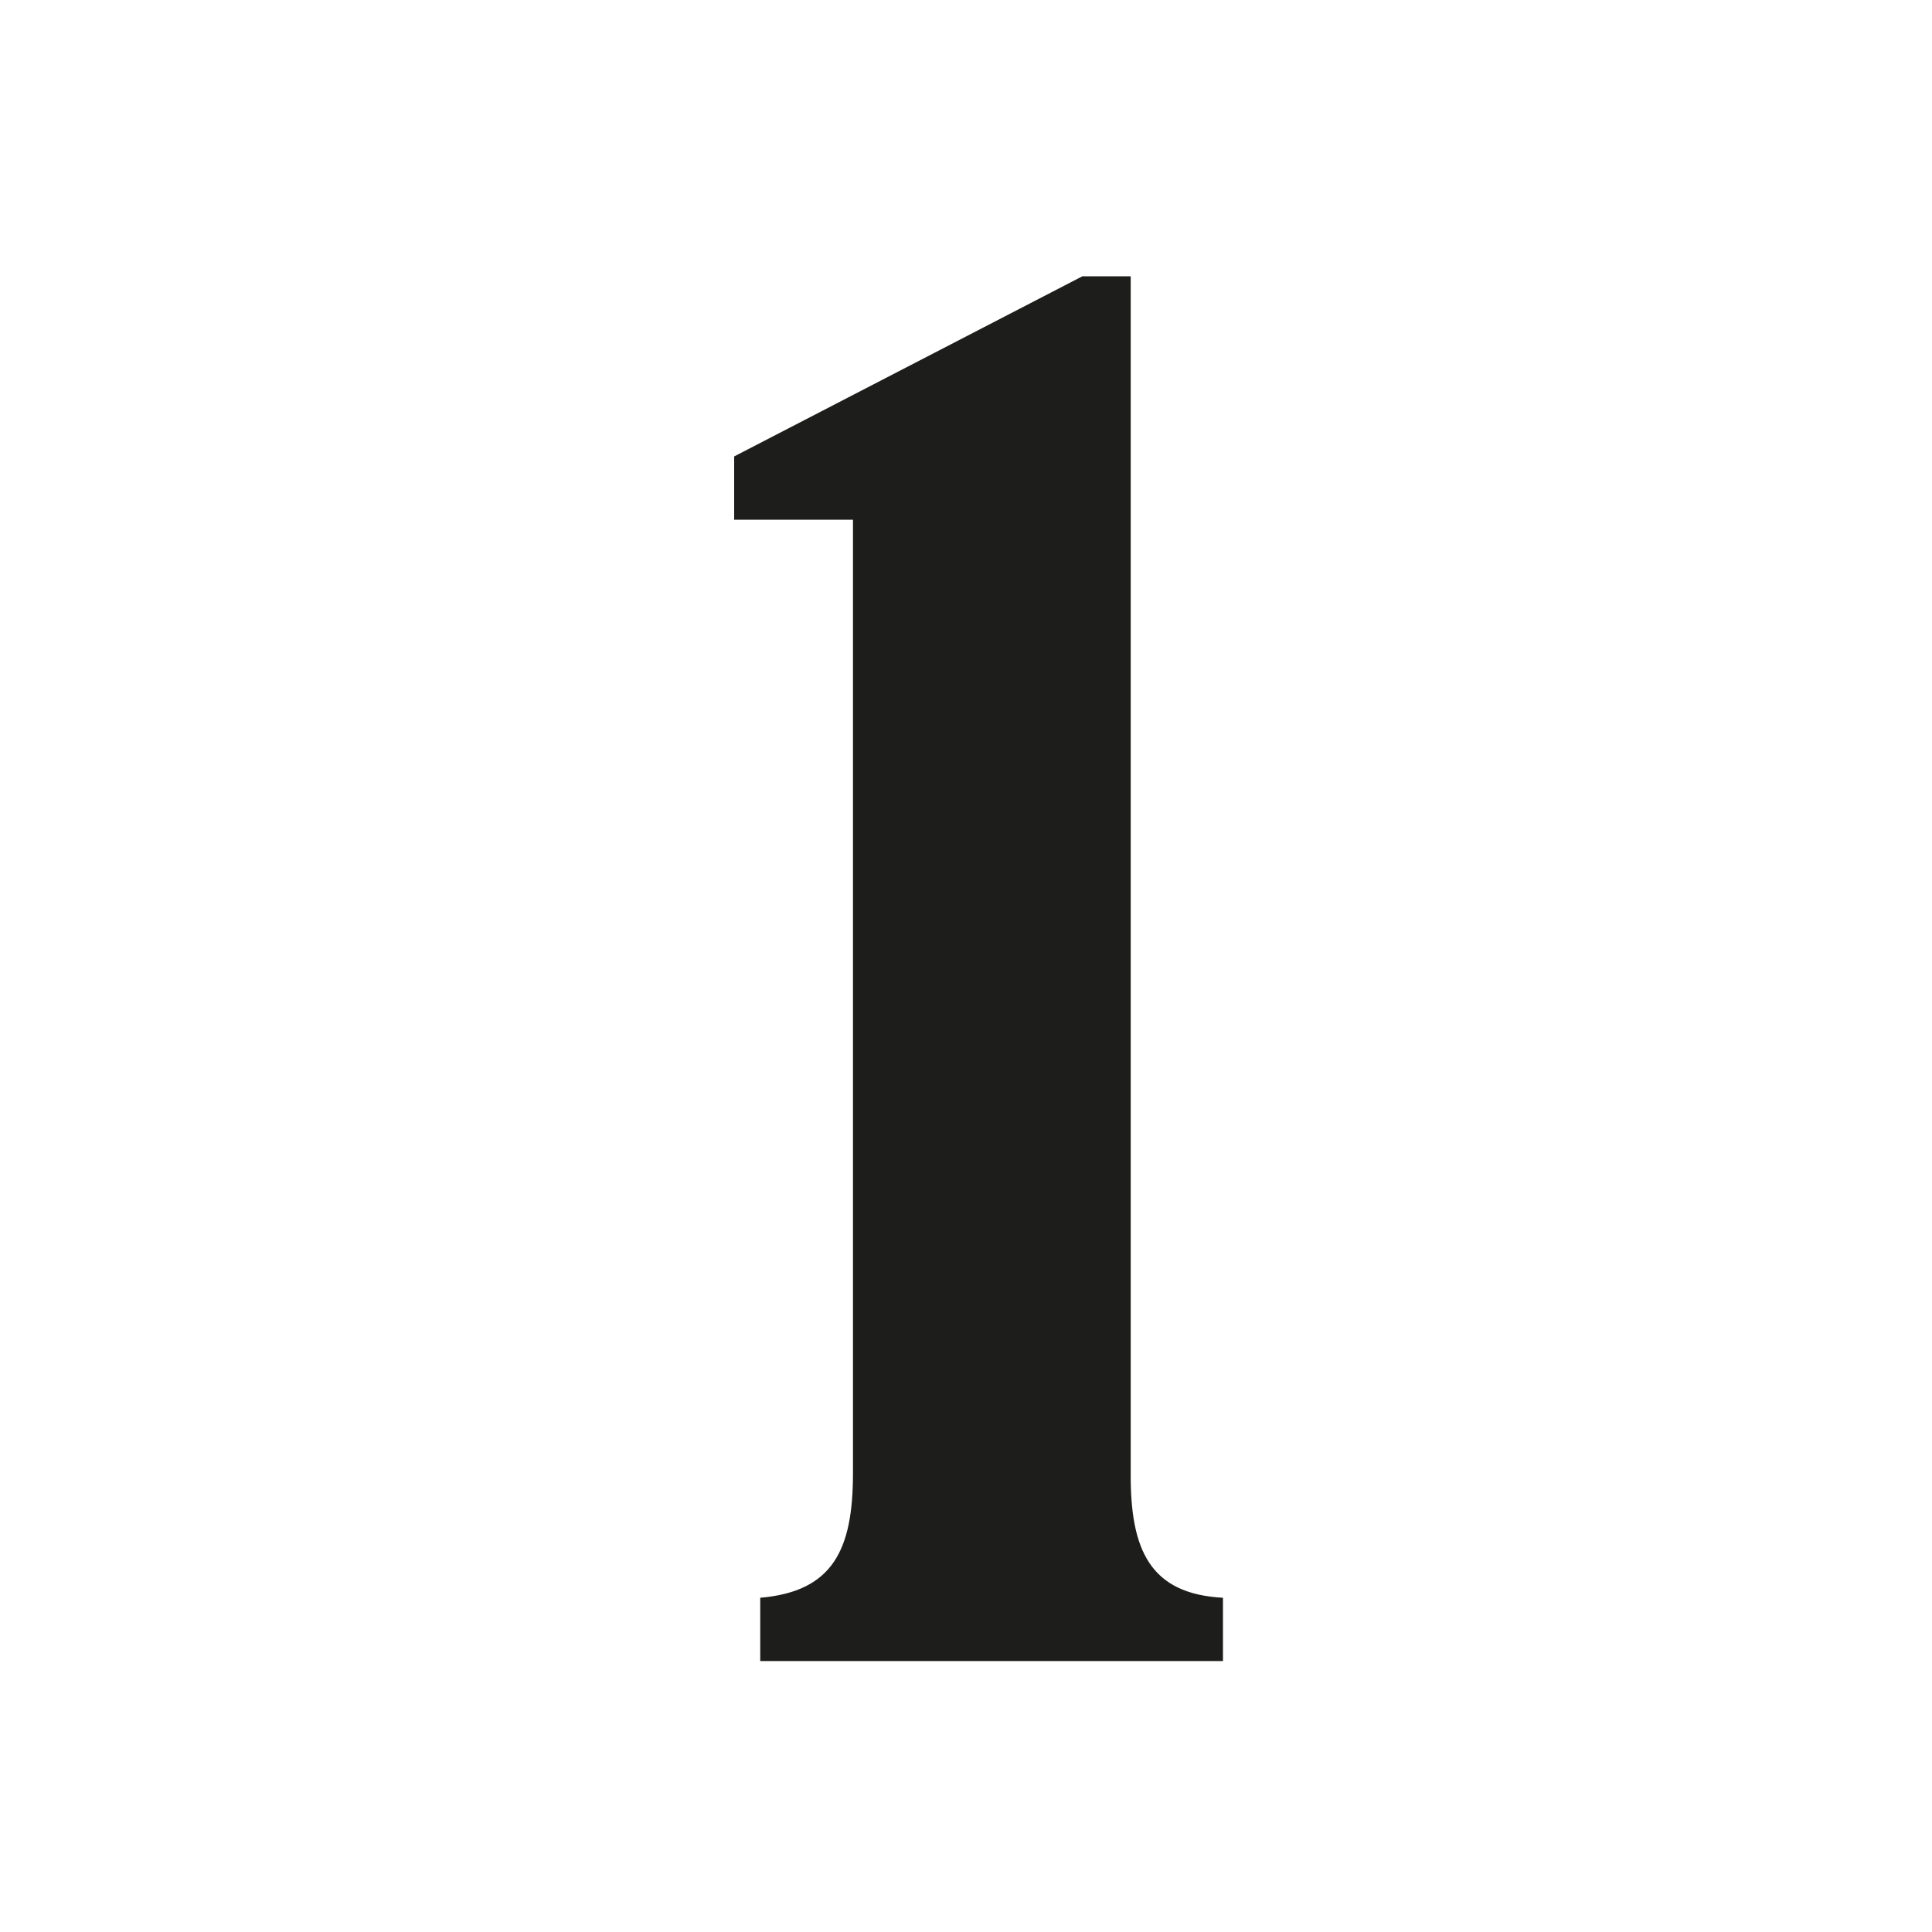 <svg width="40" height="40" viewBox="0 0 40 40" fill="none" xmlns="http://www.w3.org/2000/svg">
<path d="M25.32 33.08V34.39H15.74V33.08C17.25 32.95 17.66 32.08 17.66 30.5V10.76H15.2V9.45L22.41 5.72H23.41V30.5C23.4 32.09 23.81 33 25.32 33.08Z" fill="#1D1D1B"/>
</svg>
